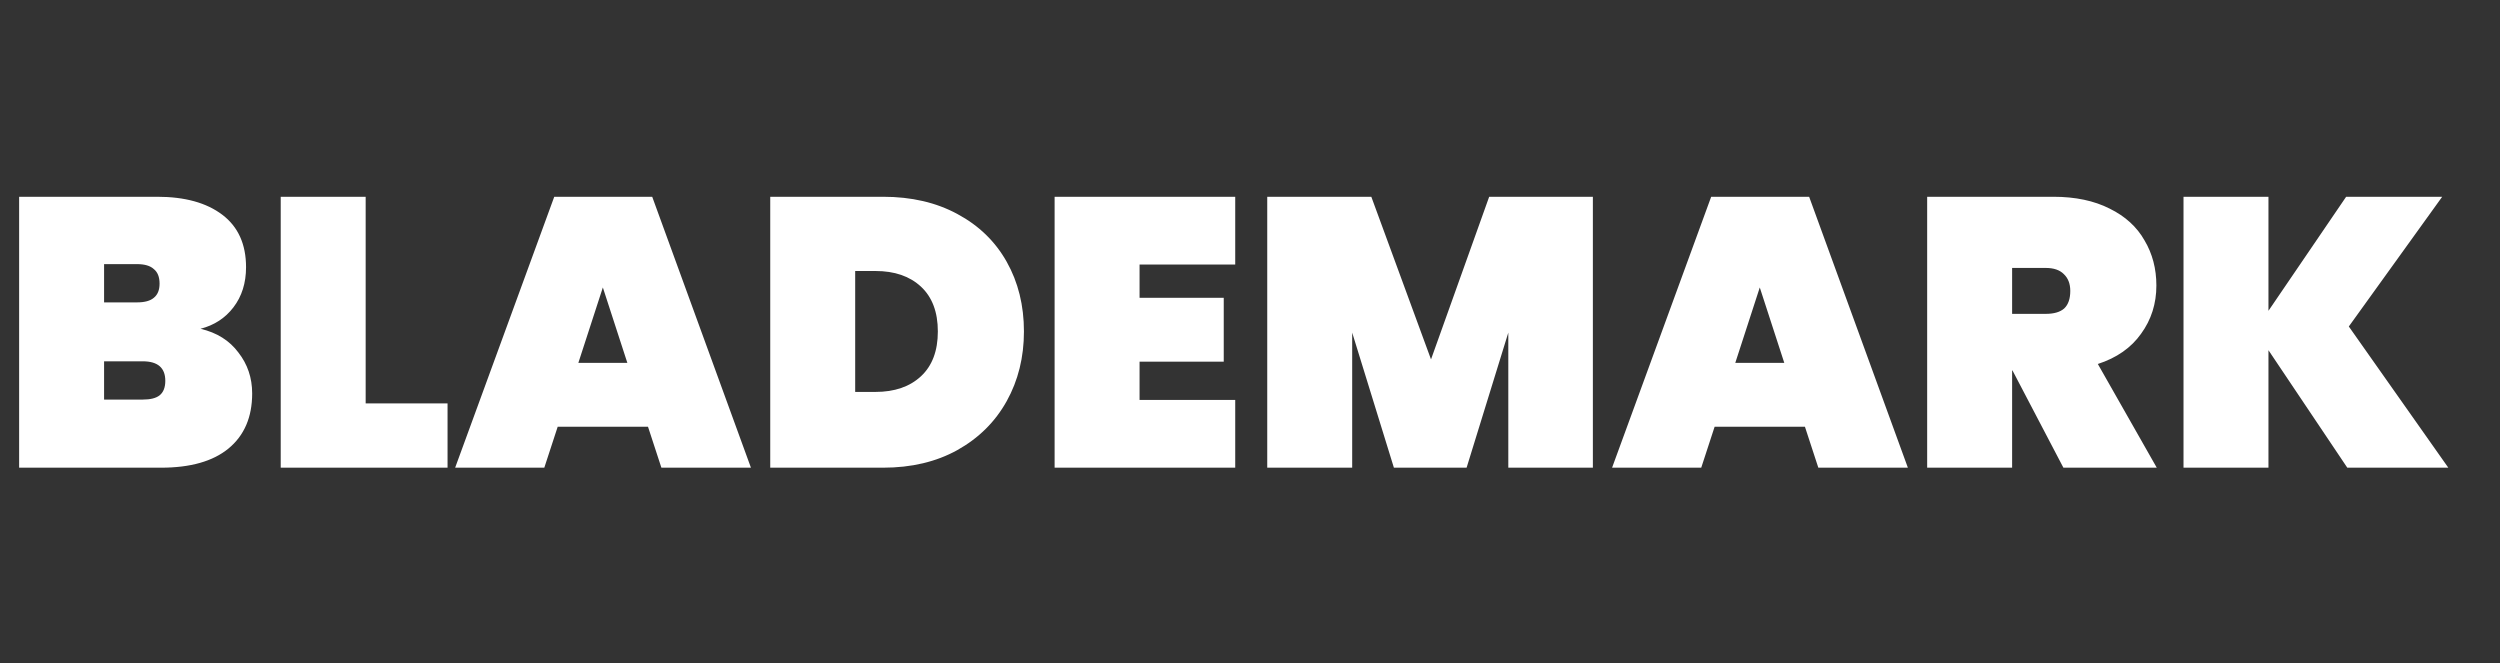 <svg width="294" height="78" viewBox="0 0 294 78" fill="none" xmlns="http://www.w3.org/2000/svg">
<rect x="0" y="0" width="294" height="78" fill="#333333" stroke="none"/>
<g clip-path="url(#clip0_1_10)">
<path d="M23.58 38.665C25.5 39.115 26.985 40.045 28.035 41.455C29.115 42.835 29.655 44.44 29.655 46.27C29.655 49.06 28.725 51.22 26.865 52.75C25.035 54.25 22.395 55 18.945 55H2.25V23.14H18.495C21.735 23.14 24.285 23.845 26.145 25.255C28.005 26.665 28.935 28.72 28.935 31.42C28.935 33.28 28.44 34.855 27.45 36.145C26.49 37.405 25.2 38.245 23.58 38.665ZM12.24 35.56H16.11C17.01 35.56 17.67 35.38 18.09 35.02C18.54 34.66 18.765 34.105 18.765 33.355C18.765 32.575 18.54 32.005 18.09 31.645C17.67 31.255 17.01 31.06 16.11 31.06H12.24V35.56ZM16.785 46.99C17.685 46.99 18.345 46.825 18.765 46.495C19.215 46.135 19.44 45.565 19.44 44.785C19.44 43.255 18.555 42.49 16.785 42.49H12.24V46.99H16.785ZM43.002 47.44H52.632V55H33.012V23.14H43.002V47.44ZM76.205 50.185H65.585L64.01 55H53.525L65.18 23.14H76.7L88.31 55H77.78L76.205 50.185ZM73.775 42.67L70.895 33.805L68.015 42.67H73.775ZM103.855 23.14C107.185 23.14 110.095 23.815 112.585 25.165C115.105 26.515 117.04 28.39 118.39 30.79C119.74 33.19 120.415 35.92 120.415 38.98C120.415 42.01 119.74 44.74 118.39 47.17C117.04 49.6 115.105 51.52 112.585 52.93C110.095 54.31 107.185 55 103.855 55H90.58V23.14H103.855ZM102.955 46.09C105.205 46.09 106.99 45.475 108.31 44.245C109.63 43.015 110.29 41.26 110.29 38.98C110.29 36.7 109.63 34.945 108.31 33.715C106.99 32.485 105.205 31.87 102.955 31.87H100.57V46.09H102.955ZM134.012 31.105V35.02H143.912V42.535H134.012V47.035H145.262V55H124.022V23.14H145.262V31.105H134.012ZM187.322 23.14V55H177.377V39.115L172.472 55H163.922L159.017 39.115V55H149.027V23.14H161.267L168.287 42.265L175.127 23.14H187.322ZM212.26 50.185H201.64L200.065 55H189.58L201.235 23.14H212.755L224.365 55H213.835L212.26 50.185ZM209.83 42.67L206.95 33.805L204.07 42.67H209.83ZM242.655 55L236.67 43.57H236.625V55H226.635V23.14H241.485C244.065 23.14 246.27 23.605 248.1 24.535C249.93 25.435 251.295 26.68 252.195 28.27C253.125 29.83 253.59 31.6 253.59 33.58C253.59 35.71 252.99 37.6 251.79 39.25C250.62 40.9 248.925 42.085 246.705 42.805L253.635 55H242.655ZM236.625 36.91H240.585C241.545 36.91 242.265 36.7 242.745 36.28C243.225 35.83 243.465 35.14 243.465 34.21C243.465 33.37 243.21 32.71 242.7 32.23C242.22 31.75 241.515 31.51 240.585 31.51H236.625V36.91ZM276.041 55L266.771 41.185V55H256.781V23.14H266.771V36.55L275.906 23.14H287.201L276.221 38.395L287.921 55H276.041Z" fill="white"/>
</g>
<defs>
<clipPath id="clip0_1_10">
<rect width="294" height="78" fill="white"/>
</clipPath>
</defs>
</svg>
